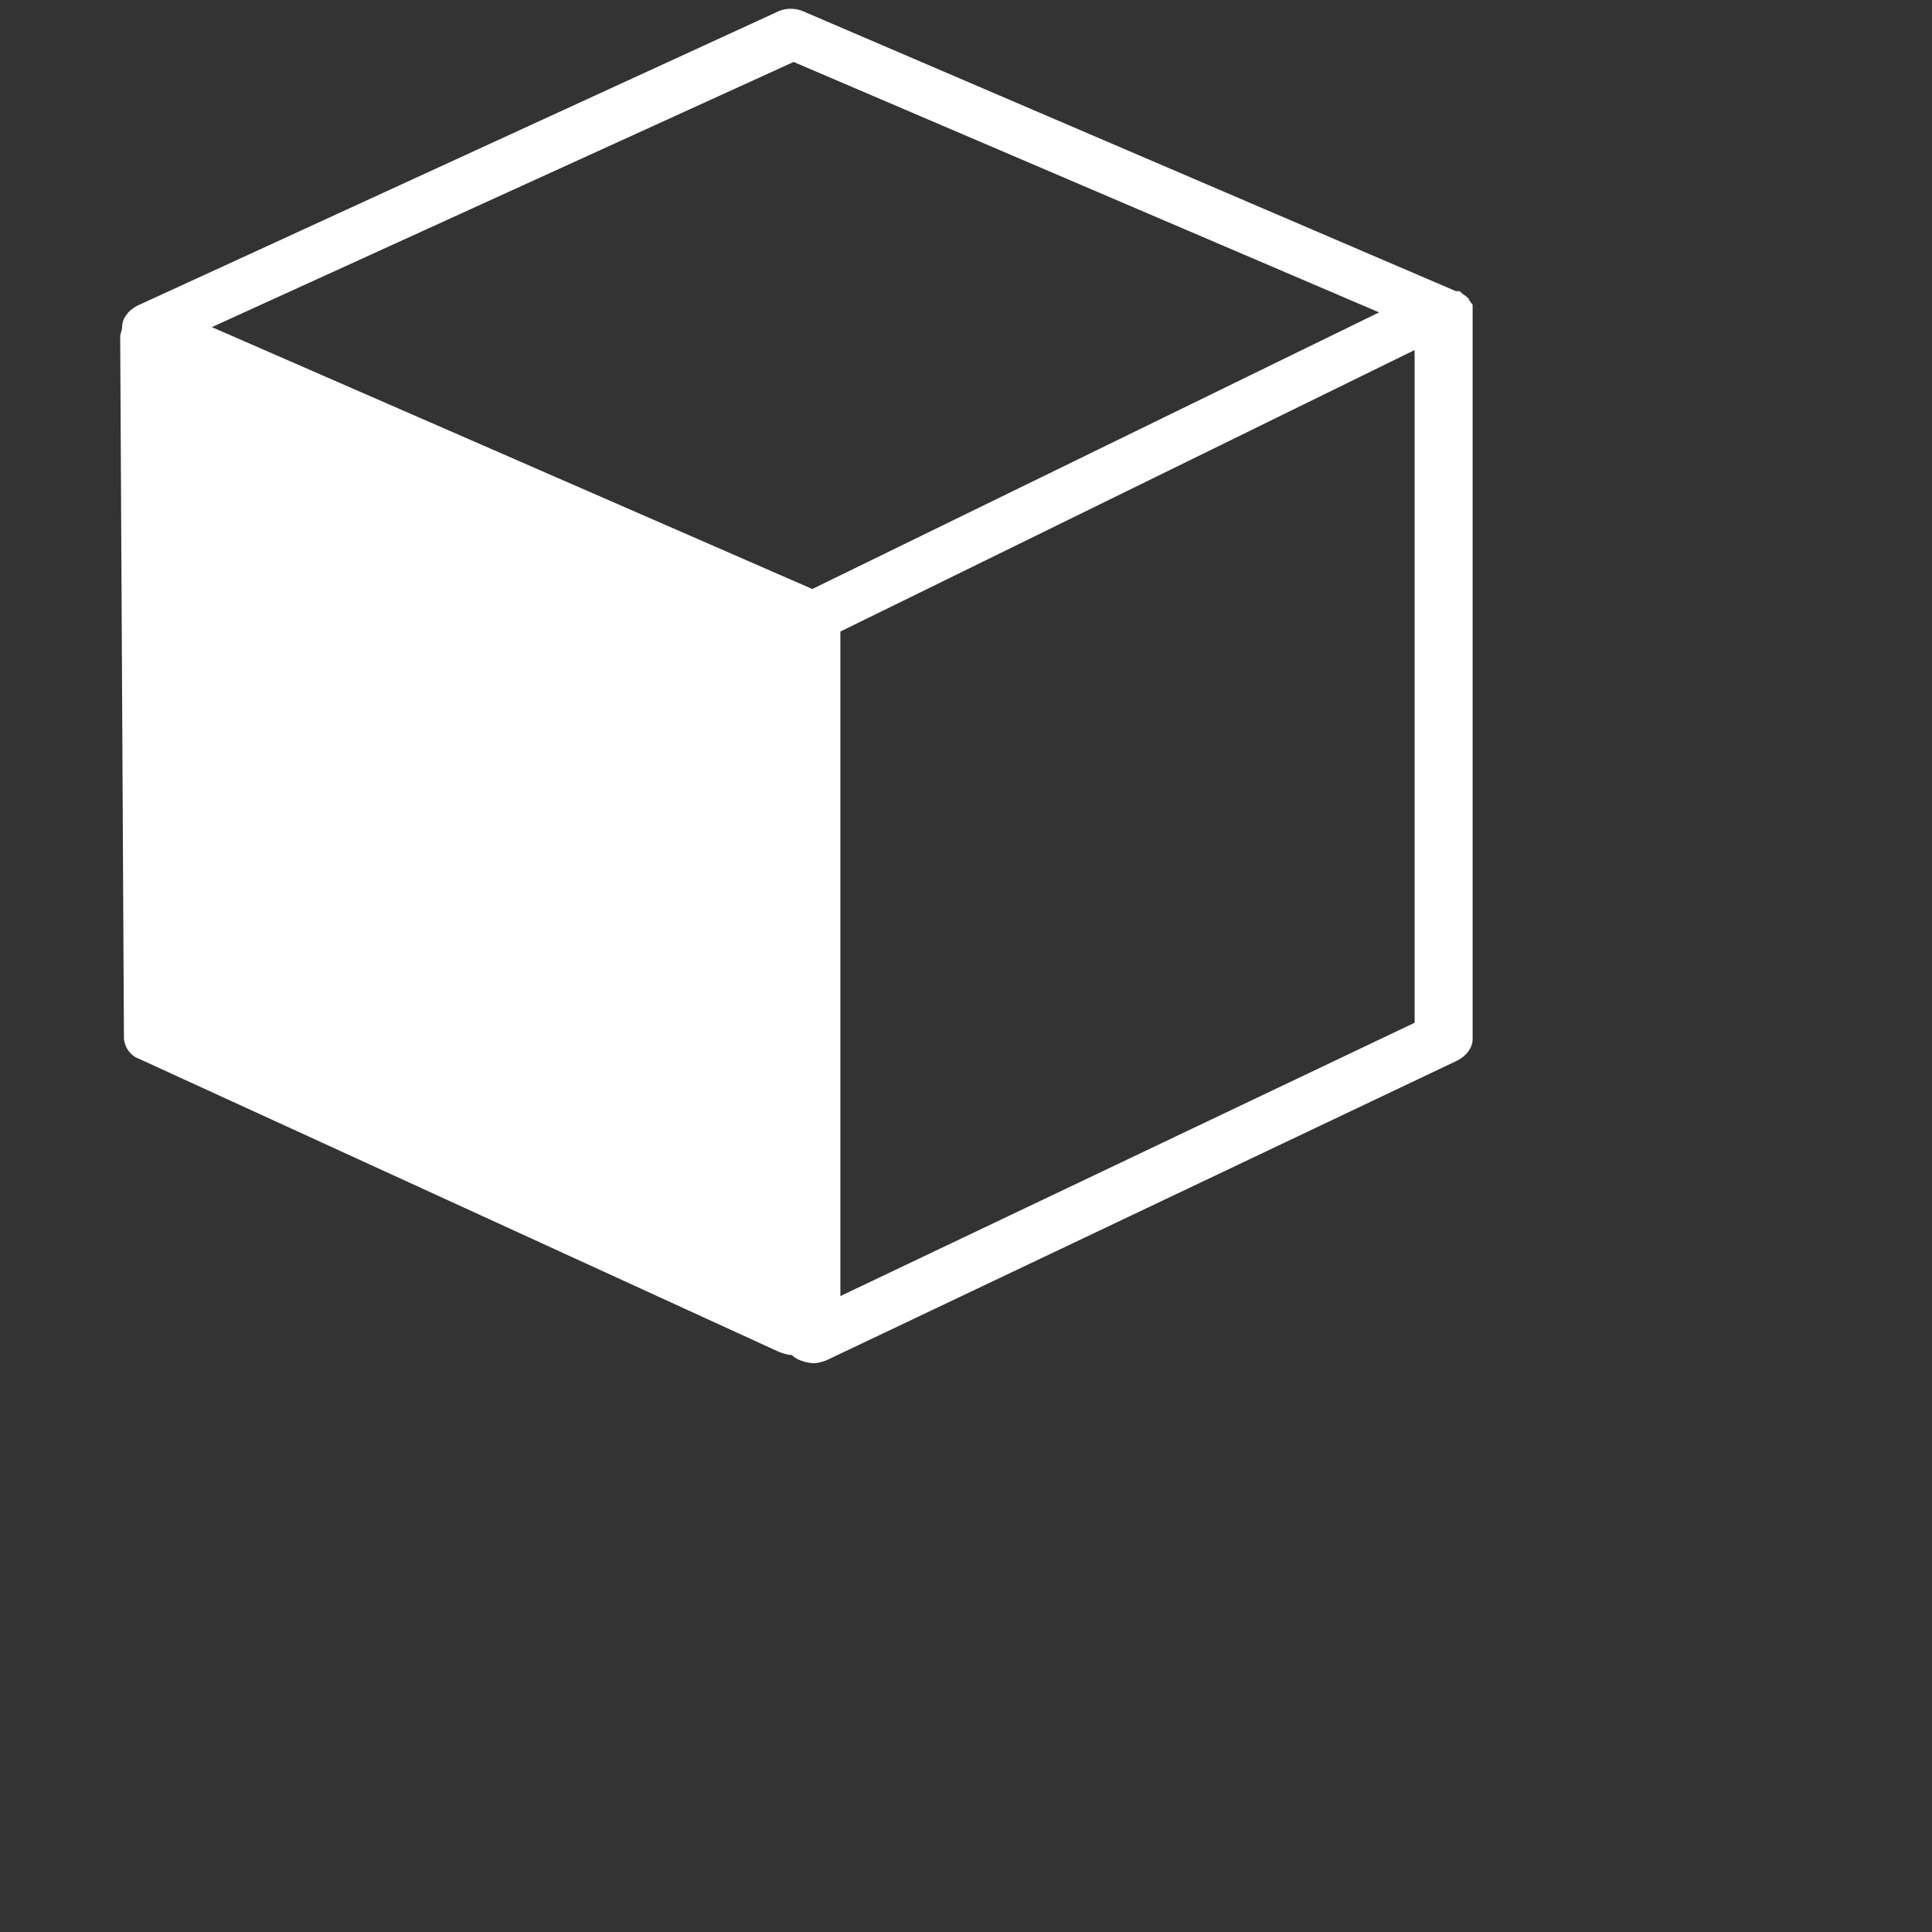 <?xml version="1.0" encoding="iso-8859-1"?>
<!-- Generator: Adobe Illustrator 16.0.0, SVG Export Plug-In . SVG Version: 6.00 Build 0)  -->
<!DOCTYPE svg PUBLIC "-//W3C//DTD SVG 1.1//EN" "http://www.w3.org/Graphics/SVG/1.1/DTD/svg11.dtd">
<svg version="1.1" id="Capa_1" xmlns="http://www.w3.org/2000/svg" xmlns:xlink="http://www.w3.org/1999/xlink" x="0px" y="0px"
	 width="82.6px" height="82.6px" viewBox="0 0 82.626 82.627" style="enable-background: new 0 0 82.626 82.627"
	 xml:space="preserve">
<rect x="0" y="0" width="82.626" height="82.627" fill="#333333" stroke="none"/>
<g fill="rgb(255, 255, 255)">
	<path transform="matrix(0.8,0,0,0.7,7.7,9.3)" d="M -3.2 7.3 l 0.2 42.8 c 0 0.5 0.3 1.1 0.8 1.3 l 34.2 17.9 c 0.2 0.1 0.5 0.2 0.7 0.2 c 0 0 0 0 0 0 c 0.1 0.1 0.2 0.2 0.4 0.3 c 0.2 0.1 0.5 0.2 0.8 0.2 c 0.2 0 0.5 -0.1 0.7 -0.2 l 33.7 -18.3 c 0.5 -0.3 0.8 -0.8 0.8 -1.3 v -44.5 c 0 0 0 0 0 0 c 0 0 0 0 0 0 c 0 0 0 -0.1 0 -0.1 c 0 -0.1 0 -0.2 0 -0.2 c 0 -0.1 0 -0.1 -0.1 -0.2 c 0 -0.1 -0.1 -0.1 -0.1 -0.2 c 0 -0.1 -0.1 -0.1 -0.1 -0.1 c 0 -0.1 -0.1 -0.1 -0.2 -0.2 c 0 0 -0.1 -0.1 -0.1 -0.1 c 0 0 -0.1 -0.1 -0.1 -0.1 c 0 0 -0.1 0 -0.1 0 c 0 0 -0.1 0 -0.1 0 L 33.3 -12.6 c -0.4 -0.2 -0.9 -0.2 -1.3 0 L -2.3 5.4 c -0.5 0.3 -0.8 0.8 -0.8 1.3 c 0 0 0 0 0 0 C -3.1 6.9 -3.2 7.1 -3.2 7.3 z M 64.1 5.8 l -30.3 16.9 L 1.7 6.7 L 32.8 -9.5 L 64.1 5.8 z M 35.3 65.9 V 25.3 l 30.7 -17.2 v 41.1 L 35.3 65.9 z"
		/>
</g>
<g>
</g>
<g>
</g>
<g>
</g>
<g>
</g>
<g>
</g>
<g>
</g>
<g>
</g>
<g>
</g>
<g>
</g>
<g>
</g>
<g>
</g>
<g>
</g>
<g>
</g>
<g>
</g>
<g>
</g>
</svg>

